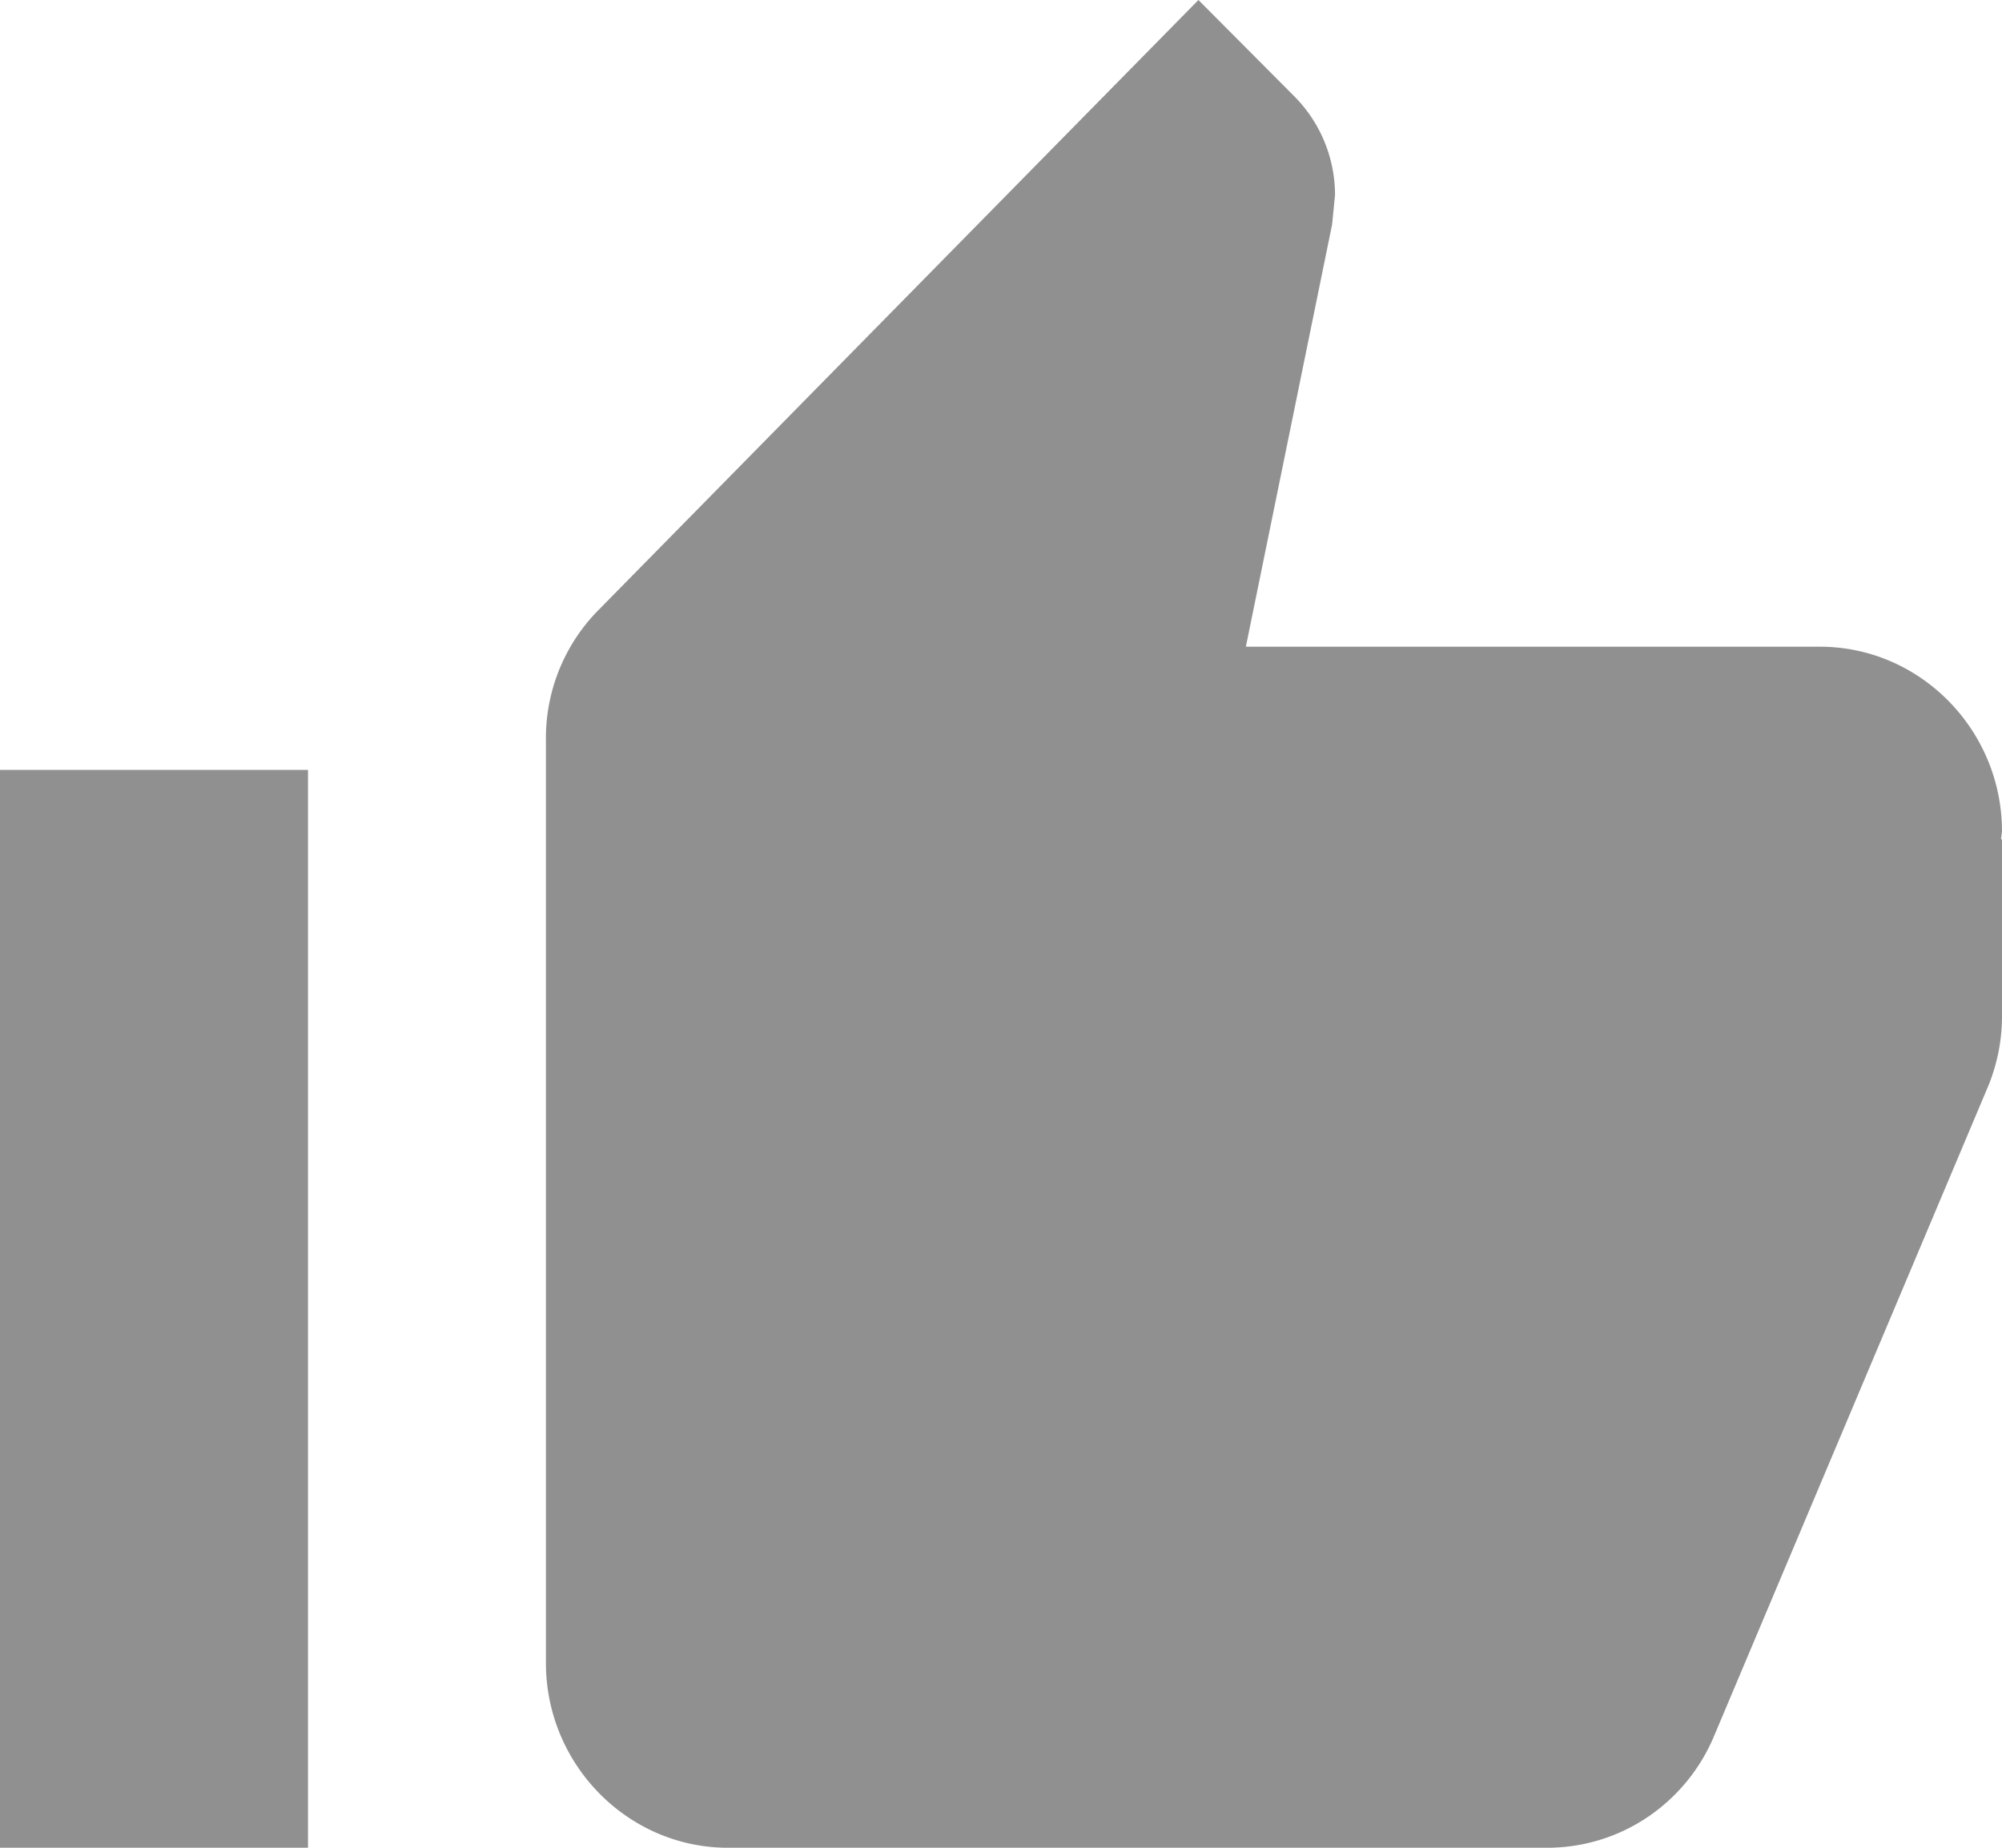 <svg xmlns="http://www.w3.org/2000/svg" width="13" height="12" viewBox="0 0 13 12">
    <path fill="#909090" fill-rule="nonzero" d="M0 12h2V5H0v7zm13-6.6c0-.66-.532-1.2-1.182-1.2H8.09l.56-2.742.019-.192a.91.91 0 0 0-.26-.636L7.782 0 3.894 3.954a1.182 1.182 0 0 0-.349.846v6c0 .66.532 1.2 1.182 1.2h5.318c.49 0 .91-.3 1.088-.732l1.784-4.23C12.97 6.9 13 6.756 13 6.6V5.454l-.006-.006L13 5.4z"/>
</svg>
